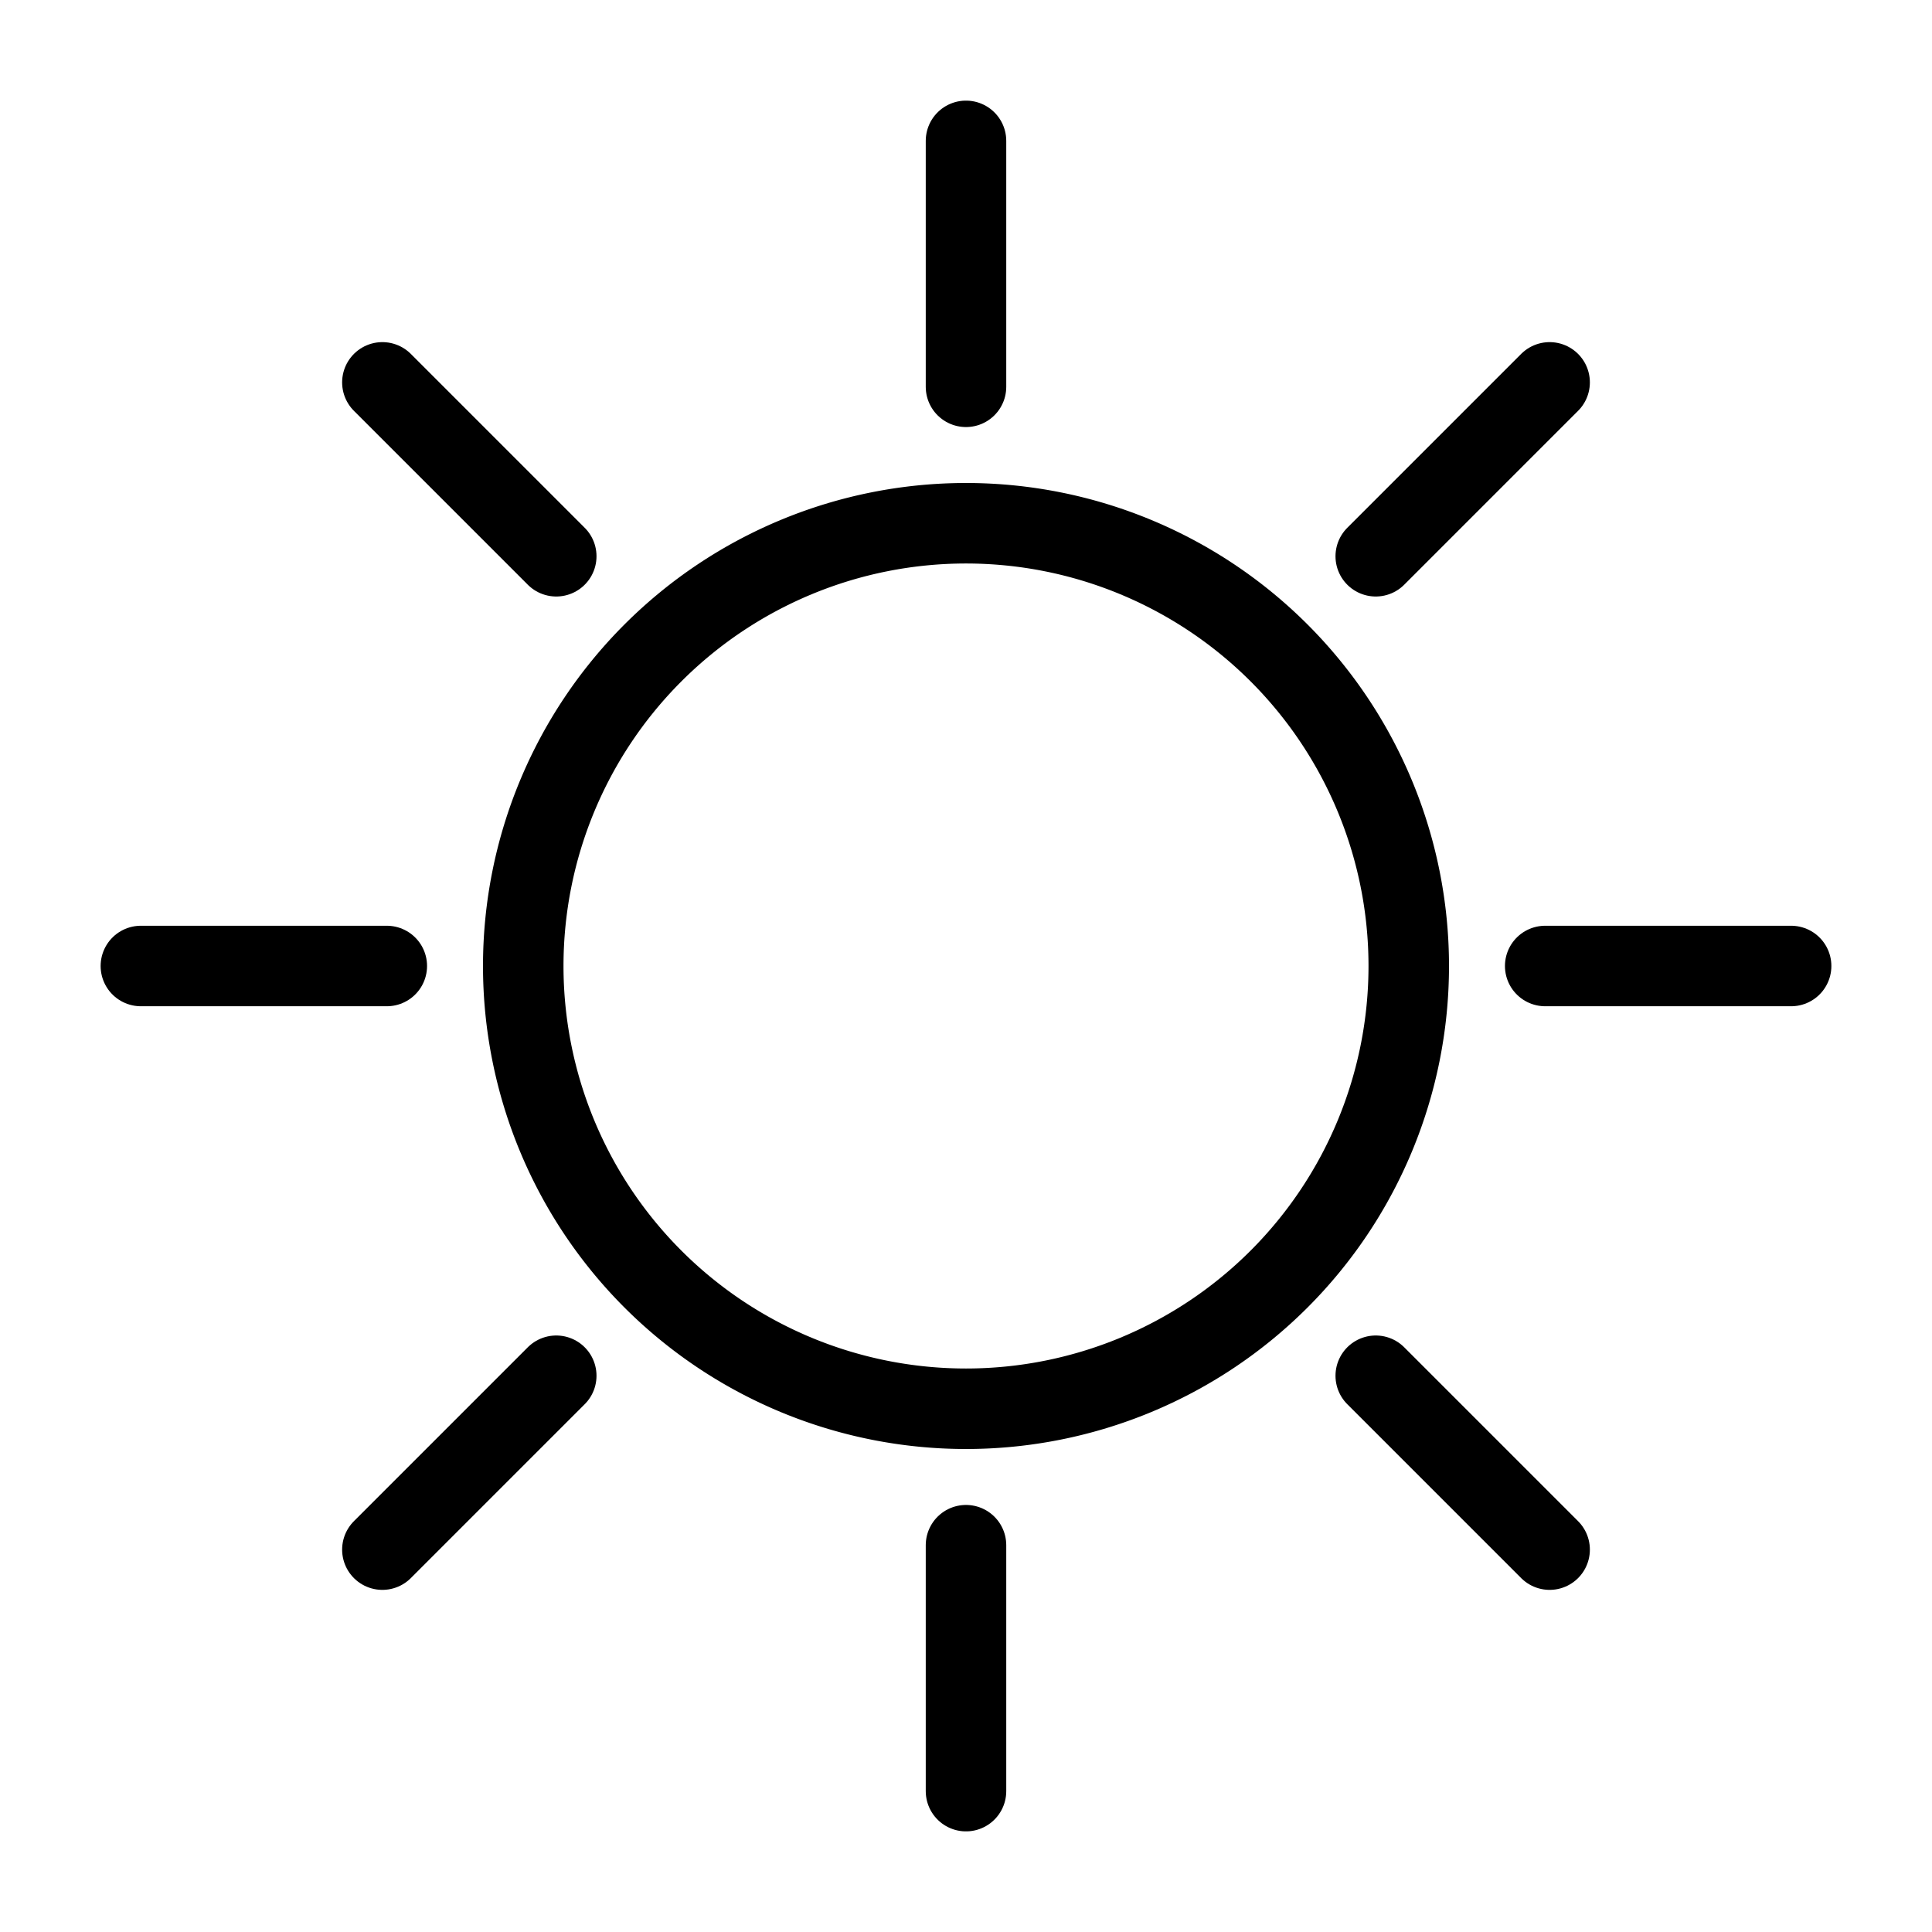 <svg id="Layer_2" data-name="Layer 2" xmlns="http://www.w3.org/2000/svg" viewBox="0 0 48 48"><defs><style>.cls-1{stroke-width:2px;fill:none;stroke:#000;stroke-linecap:round;stroke-linejoin:round;}</style></defs><path class="cls-1" d="M24,13A11,11,0,1,1,13,24,11,11,0,0,1,24,13Z"/><line class="cls-1" x1="24" y1="3.5" x2="24" y2="9.61"/><line class="cls-1" x1="38.5" y1="9.5" x2="34.18" y2="13.82"/><line class="cls-1" x1="44.5" y1="24" x2="38.39" y2="24"/><line class="cls-1" x1="38.5" y1="38.5" x2="34.18" y2="34.18"/><line class="cls-1" x1="24" y1="44.5" x2="24" y2="38.39"/><line class="cls-1" x1="9.5" y1="38.5" x2="13.82" y2="34.18"/><line class="cls-1" x1="3.5" y1="24" x2="9.61" y2="24"/><line class="cls-1" x1="9.5" y1="9.5" x2="13.82" y2="13.82"/></svg>
